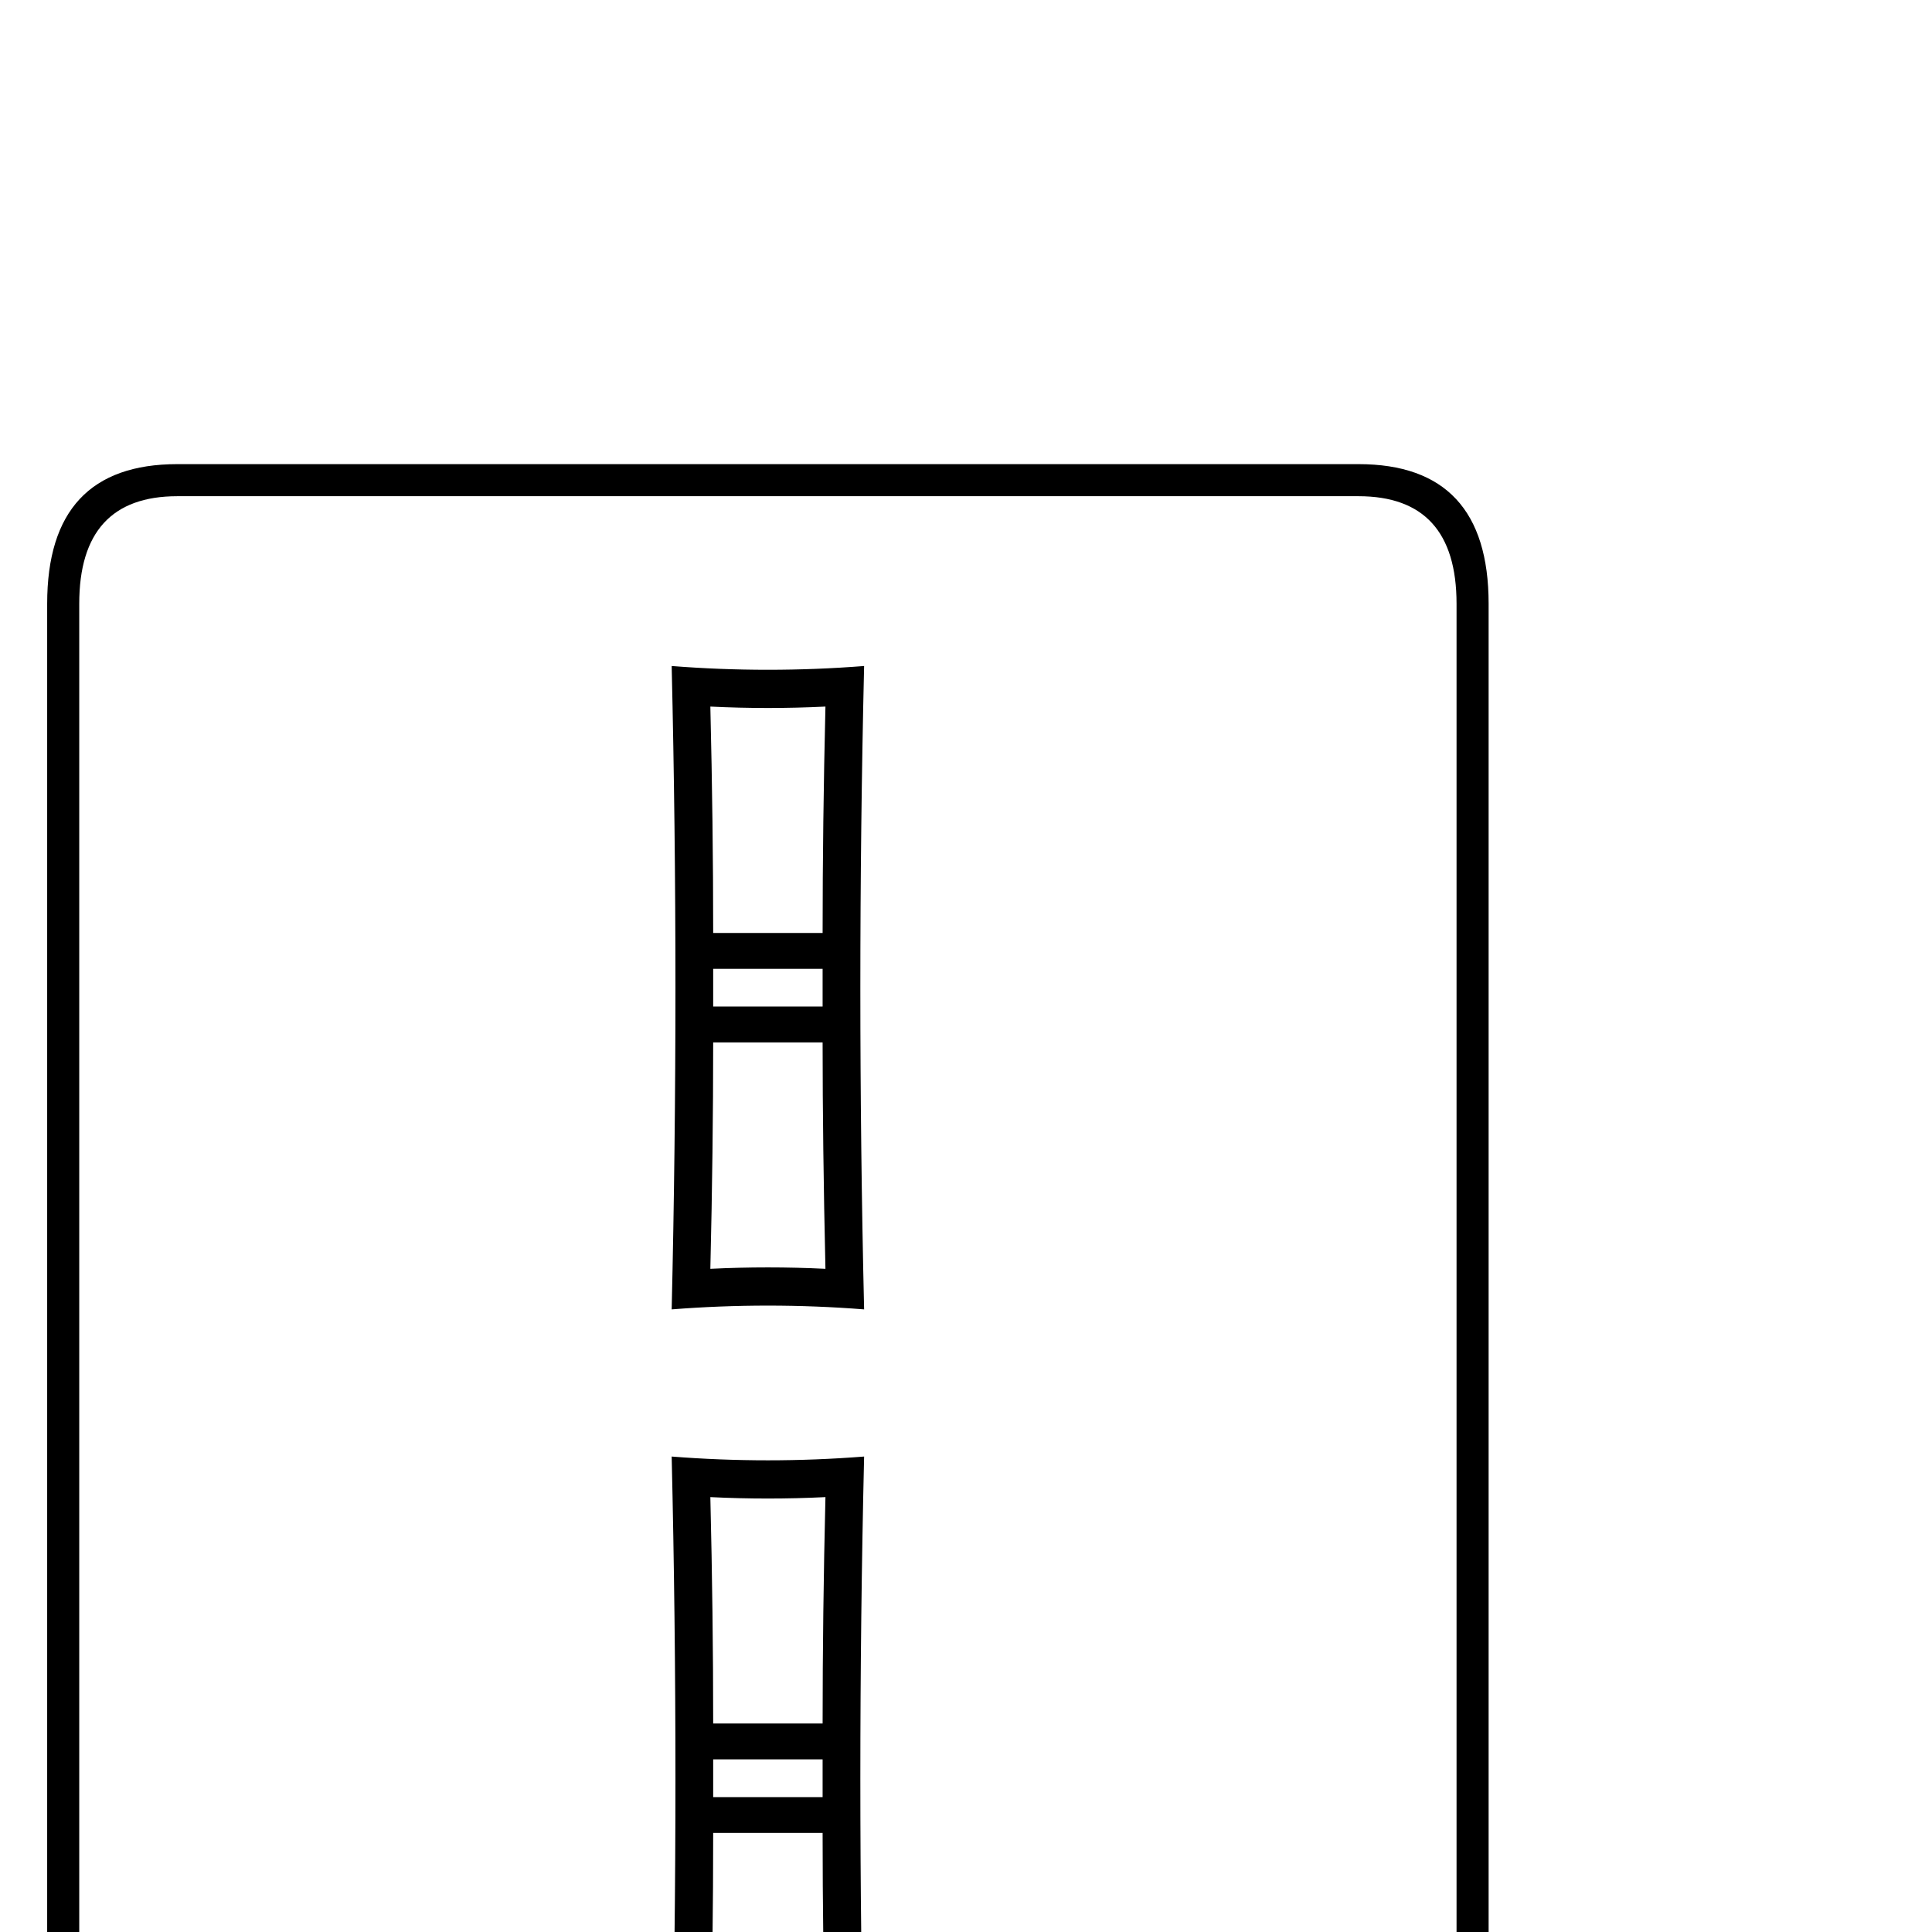 <?xml version="1.0" standalone="no"?>
<!DOCTYPE svg PUBLIC "-//W3C//DTD SVG 1.1//EN" "http://www.w3.org/Graphics/SVG/1.1/DTD/svg11.dtd" >
<svg viewBox="0 -442 2048 2048">
  <g transform="matrix(1 0 0 -1 0 1606)">
   <path fill="currentColor"
d="M1578 -244q0 -148 -138 -148h-1252q-138 0 -138 148v1652q0 148 138 148h1252q138 0 138 -148v-1652zM1544 -244v1652q0 114 -104 114h-1252q-104 0 -104 -114v-1652q0 -114 104 -114h1252q104 0 104 114zM916 660q-102 8 -204 0q8 341 0 682q51 -4 102 -4t102 4
q-4 -170 -4 -341t4 -341zM916 -178q-102 8 -204 0q8 341 0 682q51 -4 102 -4t102 4q-4 -170 -4 -341t4 -341zM875 1299q-61 -3 -122 0q3 -124 3 -240h116q0 116 3 240zM872 981v40h-116v-40h116zM875 703q-3 131 -3 240h-116q0 -114 -3 -240q61 3 122 0zM875 461
q-61 -3 -122 0q3 -124 3 -240h116q0 116 3 240zM872 143v40h-116v-40h116zM875 -135q-3 131 -3 240h-116q0 -114 -3 -240q61 3 122 0z" />
  </g>

</svg>
